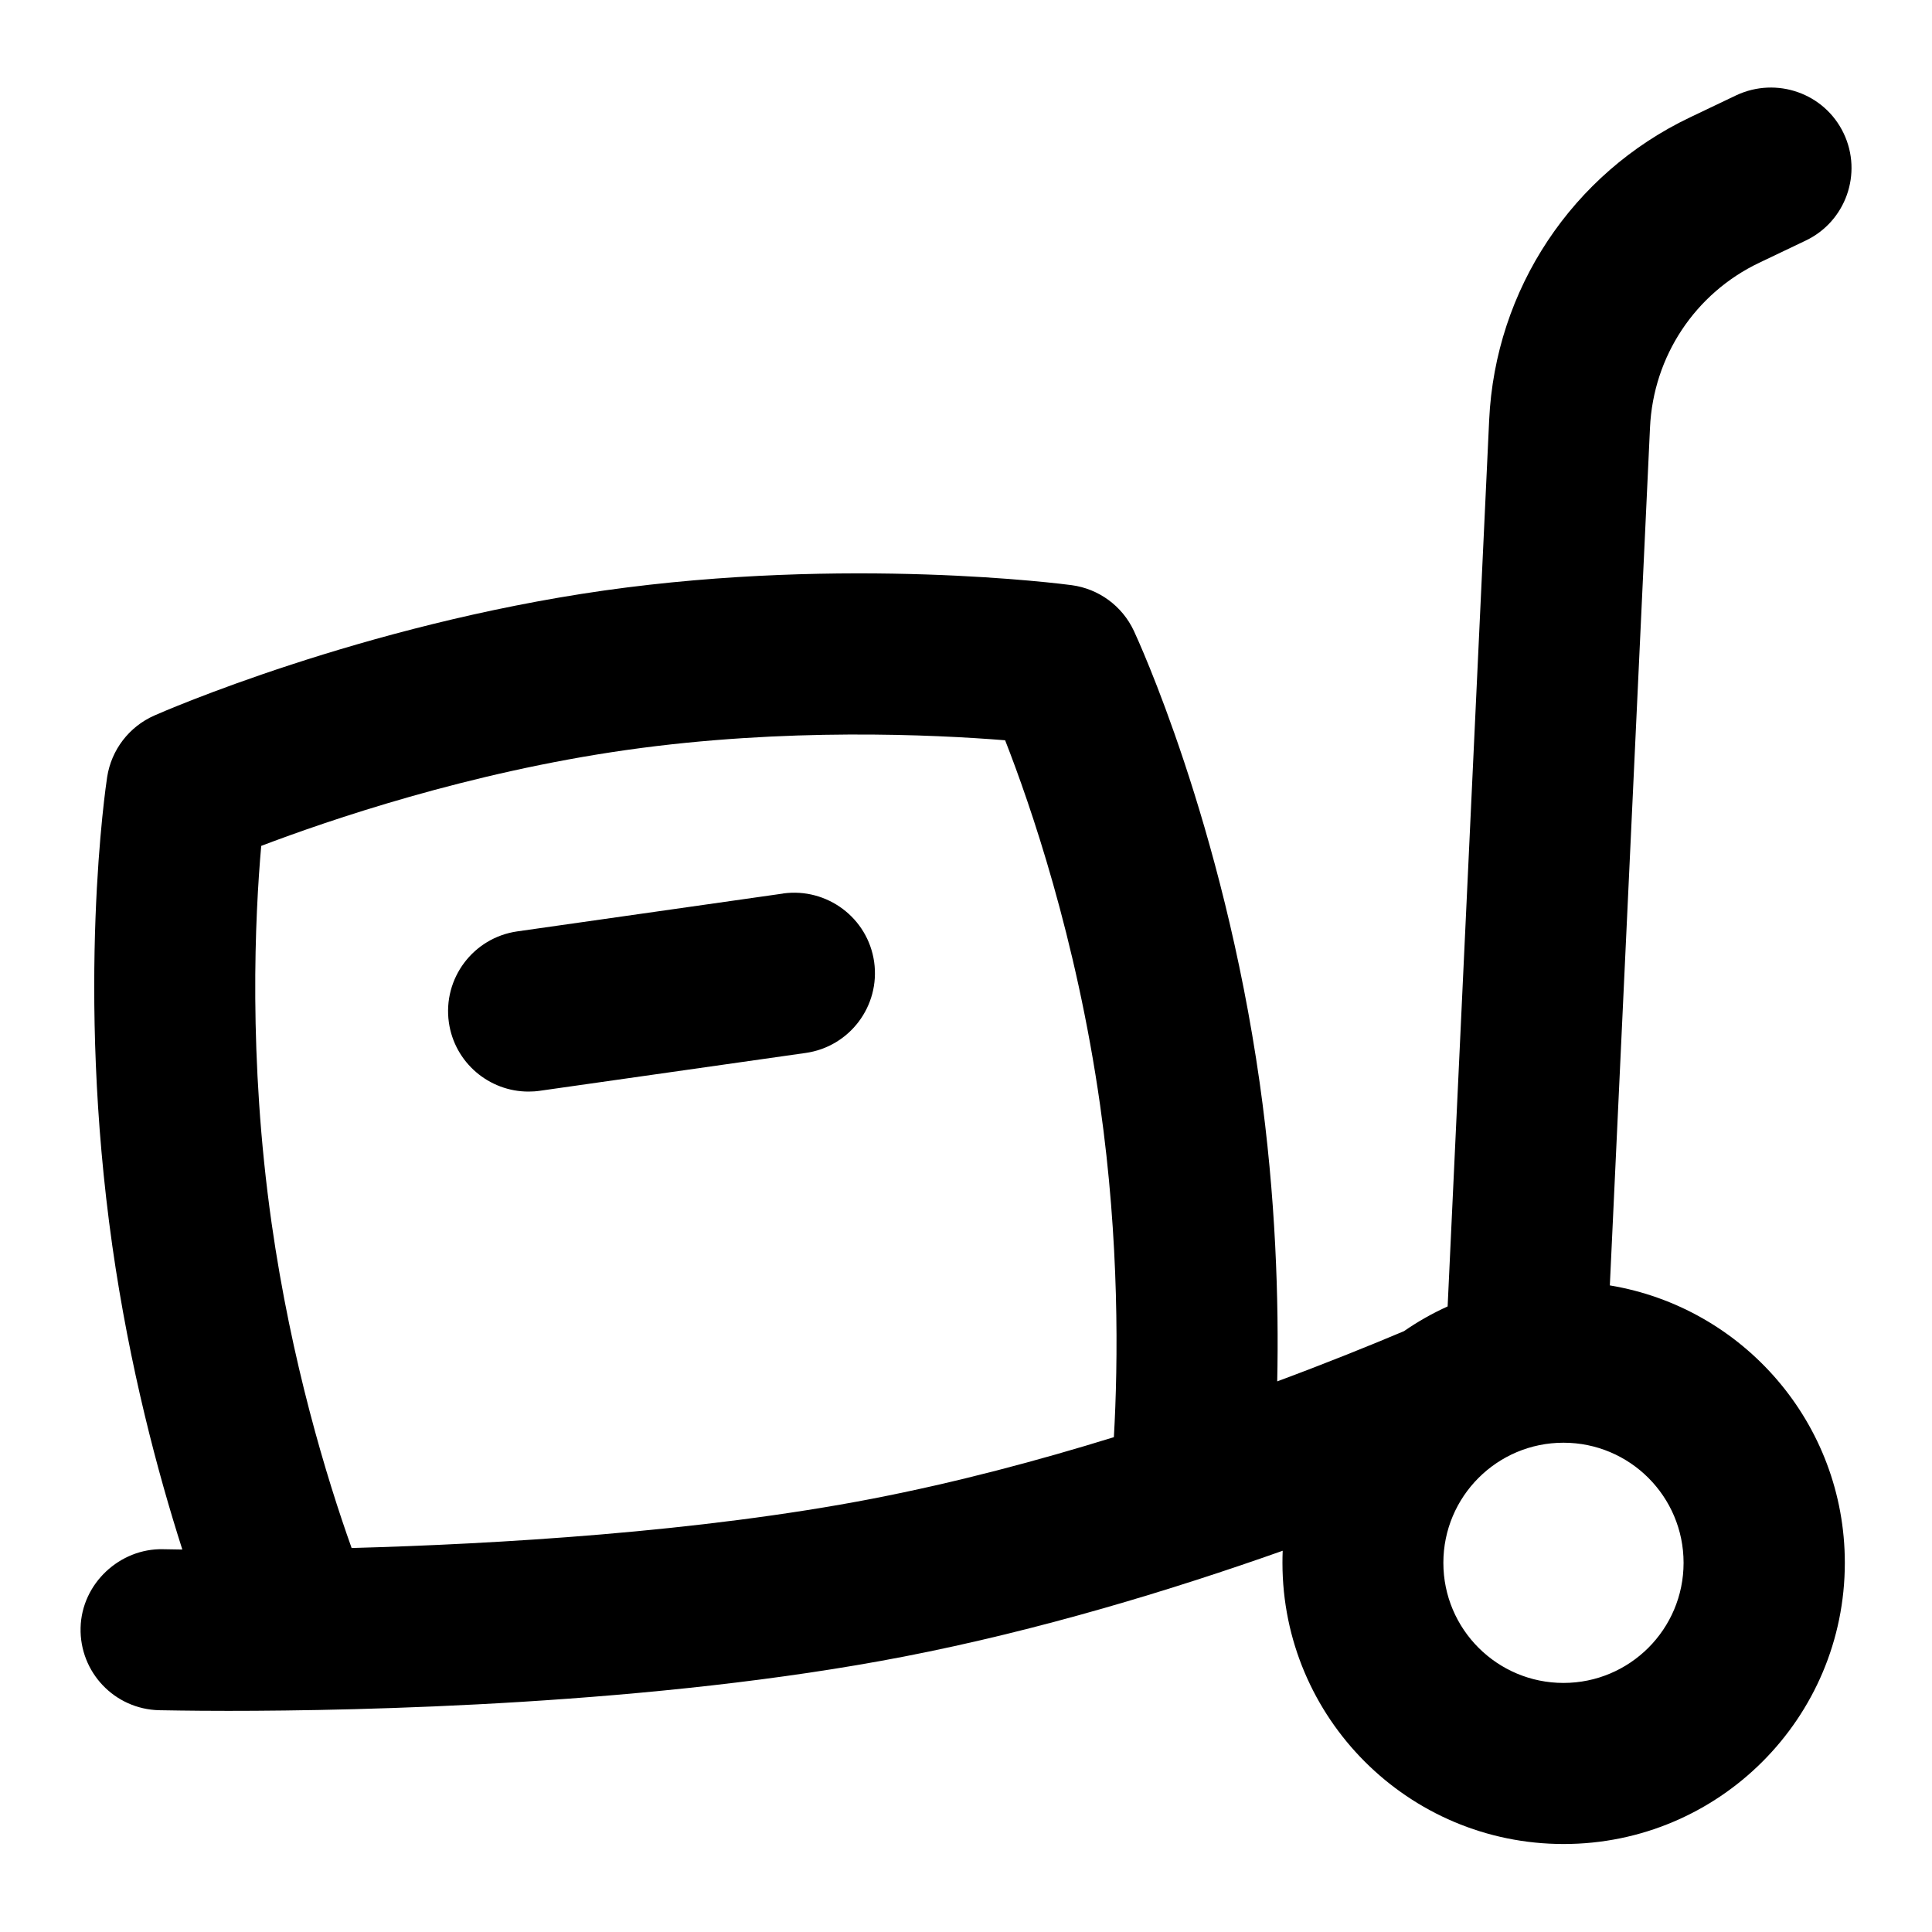 <?xml version="1.0" encoding="UTF-8"?>
<svg xmlns="http://www.w3.org/2000/svg" id="Layer_1" data-name="Layer 1" viewBox="0 0 24 24">
  <path d="M19.998,15.968l.499-10.658c.041-.883,.561-1.667,1.357-2.046l.576-.275c.499-.237,.71-.834,.473-1.332-.238-.5-.834-.707-1.333-.474l-.576,.275c-1.463,.697-2.419,2.138-2.495,3.758l-.516,11.013c-.19,.086-.372,.189-.542,.307-.417,.176-.953,.393-1.575,.624,.021-.99-.016-2.286-.218-3.712-.46-3.231-1.519-5.517-1.563-5.612-.145-.309-.436-.522-.773-.567-.111-.015-2.778-.361-5.804,.066-3.02,.43-5.489,1.508-5.592,1.554-.312,.138-.533,.426-.585,.764-.016,.105-.391,2.619,.064,5.823,.215,1.509,.564,2.818,.87,3.773-.15-.002-.234-.004-.241-.004-.533-.012-1.01,.424-1.023,.976-.013,.553,.423,1.011,.976,1.024,.049,0,.359,.008,.858,.008,1.636,0,5.298-.075,8.392-.674,1.694-.328,3.348-.834,4.707-1.315-.002,.05-.003,.099-.003,.15,0,1.929,1.564,3.493,3.493,3.493s3.493-1.564,3.493-3.493c0-1.733-1.262-3.171-2.918-3.446Zm-9.153,2.648c-2.161,.418-4.684,.565-6.477,.614-.311-.872-.748-2.309-.994-4.035-.293-2.06-.205-3.828-.129-4.687,.834-.317,2.571-.912,4.543-1.192,1.97-.279,3.809-.191,4.698-.12,.311,.794,.884,2.45,1.18,4.534,.241,1.696,.224,3.19,.171,4.123-.94,.291-1.96,.563-2.993,.763Zm8.577,2.29c-.824,0-1.492-.668-1.492-1.492s.668-1.492,1.492-1.492,1.492,.668,1.492,1.492-.668,1.492-1.492,1.492Z"/>
  <path d="M9.728,11.1l-3.302,.47c-.547,.078-.927,.584-.85,1.131,.071,.499,.499,.859,.989,.859,.047,0,.095-.003,.142-.01l3.302-.47c.547-.078,.927-.584,.85-1.131-.078-.547-.586-.925-1.131-.85Z"/>
</svg>
